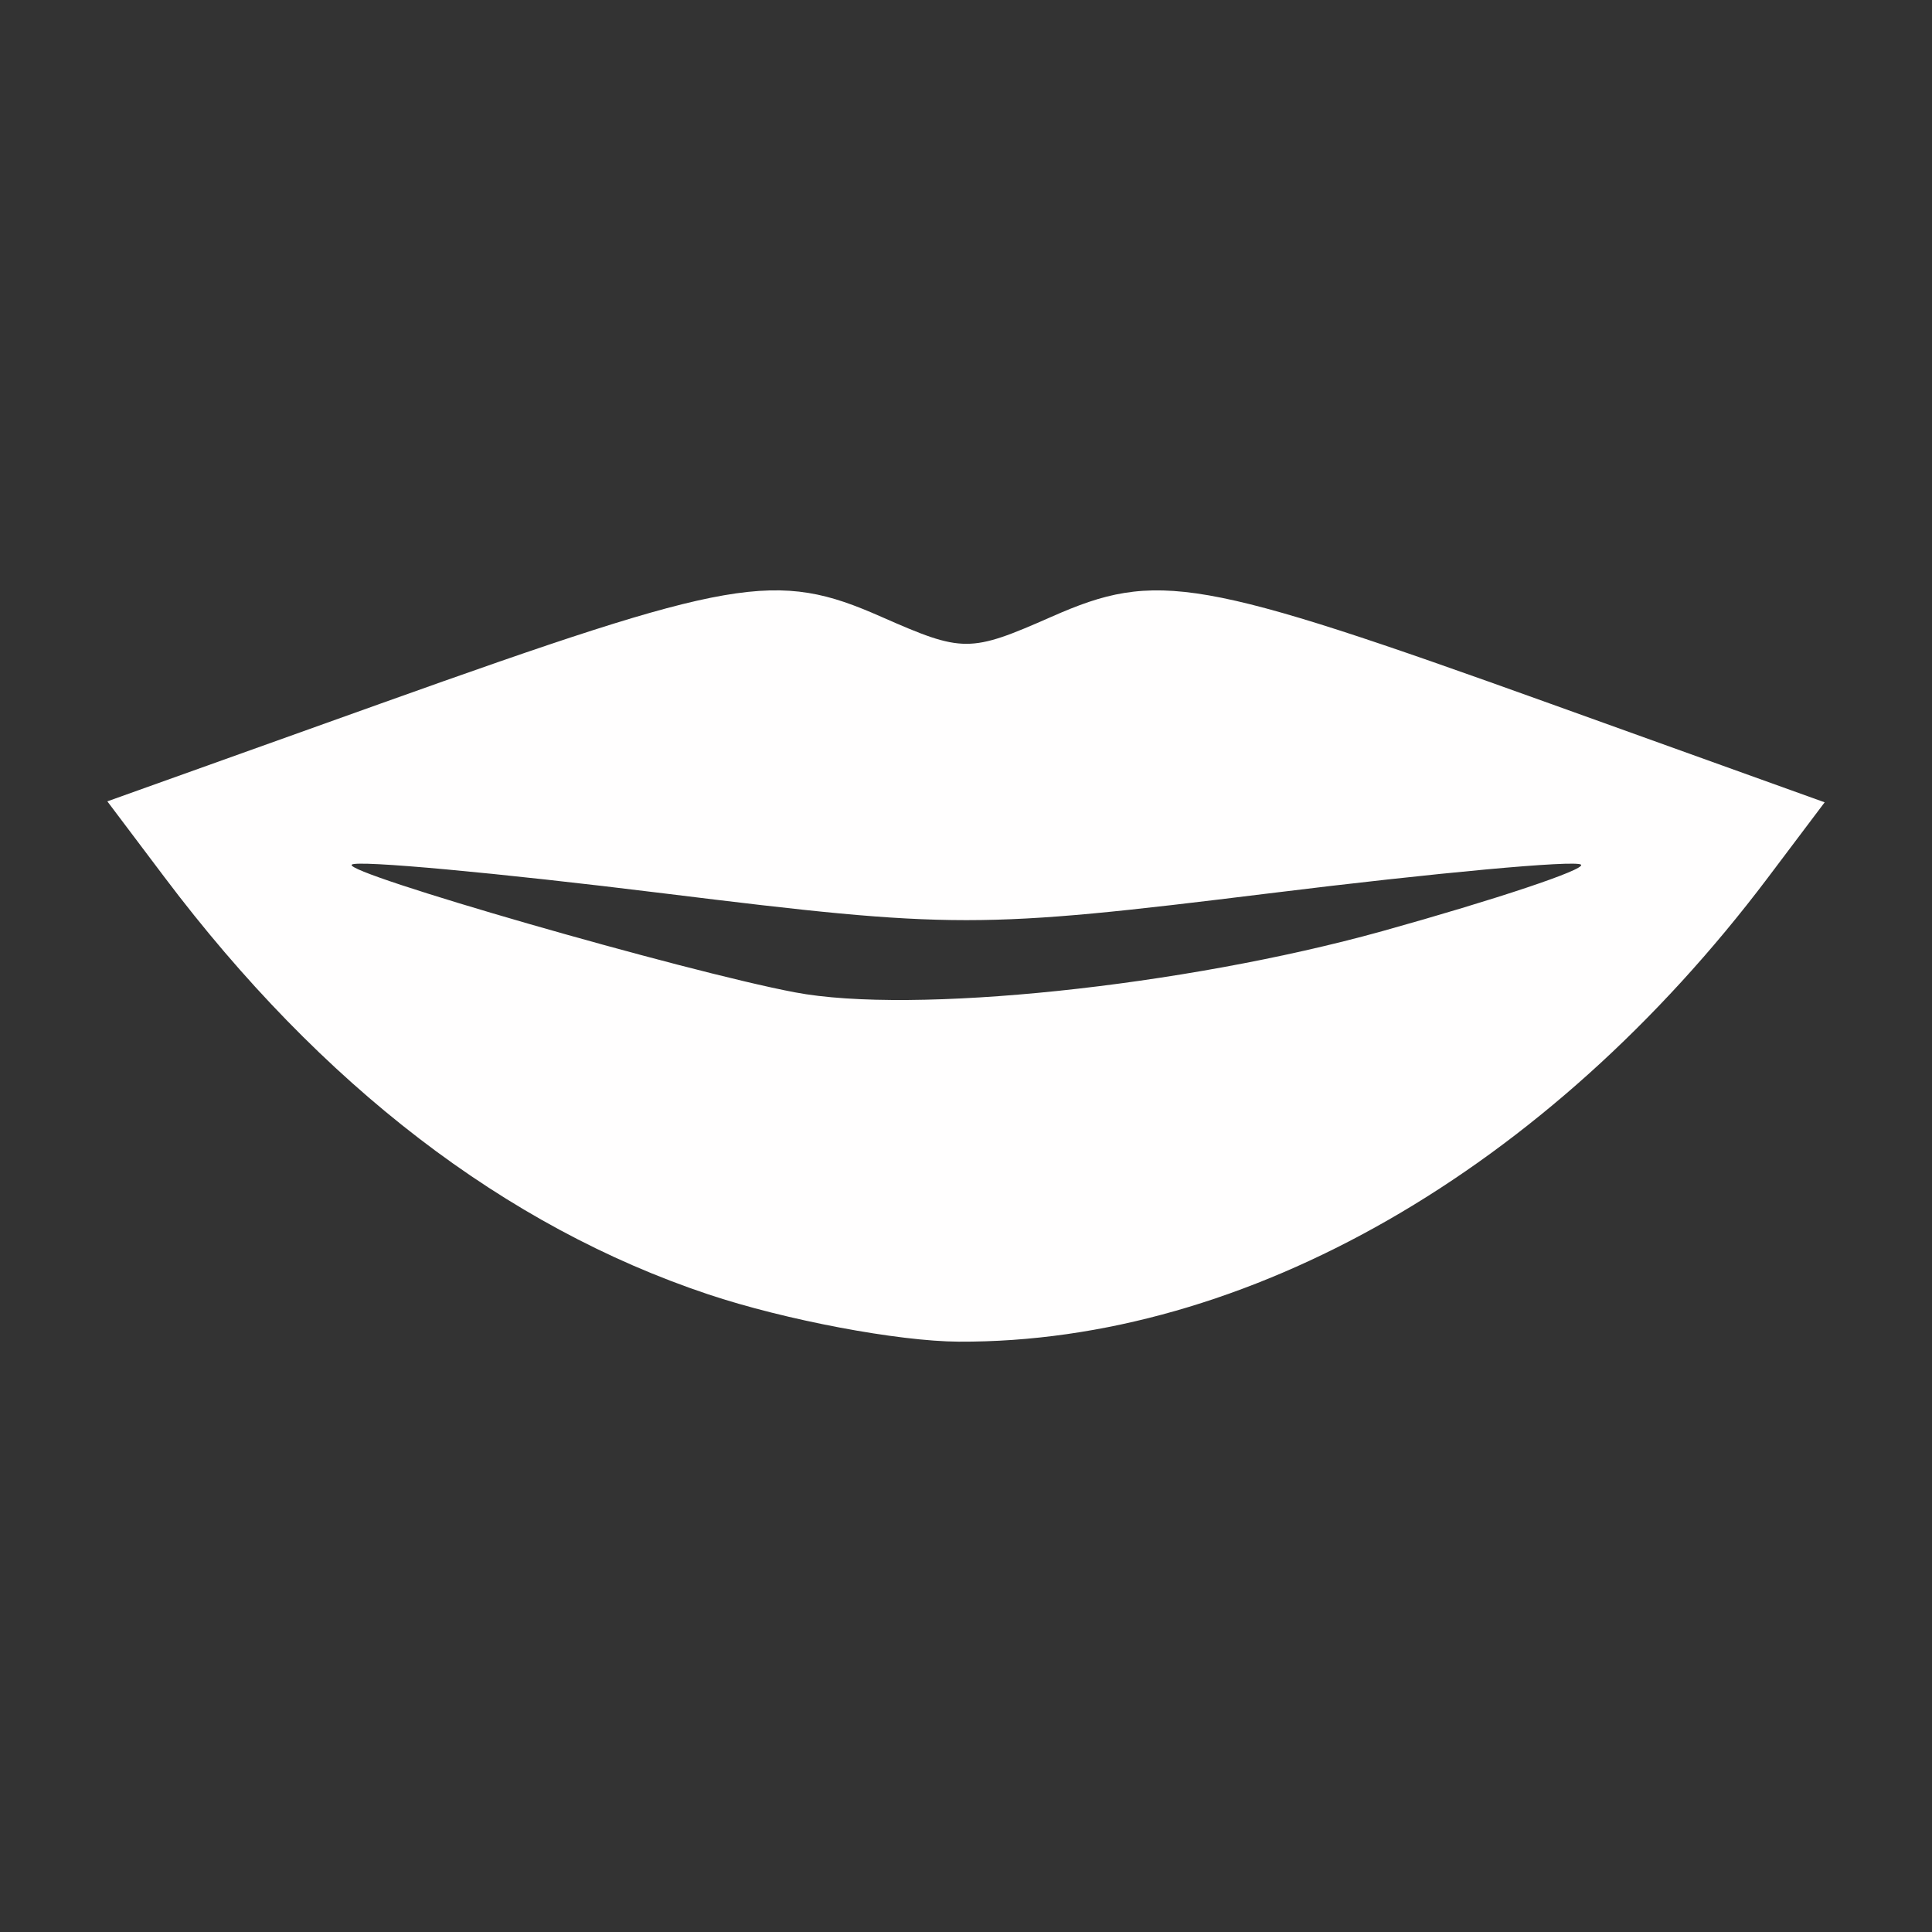 <?xml version="1.0" standalone="no"?><!-- Generator: Gravit.io --><svg xmlns="http://www.w3.org/2000/svg" xmlns:xlink="http://www.w3.org/1999/xlink" style="isolation:isolate" viewBox="0 0 18 18" width="18" height="18"><rect x="0" y="0" width="18" height="18" fill="#333333" stroke="none"/><defs><clipPath id="_clipPath_LOn7L5zsVUWZzEUYtIrhGgfhIZL1fuZL"><rect width="18" height="18"/></clipPath></defs><g clip-path="url(#_clipPath_LOn7L5zsVUWZzEUYtIrhGgfhIZL1fuZL)"><path d=" M 6.598 12.059 C 4.707 11.427 2.995 10.114 1.532 8.172 L 1 7.466 L 3.552 6.553 C 6.837 5.379 7.226 5.311 8.212 5.747 C 8.972 6.082 9.035 6.082 9.795 5.747 C 10.781 5.311 11.171 5.379 14.452 6.559 L 17 7.475 L 16.471 8.177 C 14.414 10.904 11.609 12.513 8.932 12.5 C 8.367 12.497 7.316 12.299 6.598 12.059 Z  M 12.876 8.676 C 13.941 8.379 14.776 8.1 14.73 8.056 C 14.685 8.011 13.378 8.131 11.826 8.323 C 9.122 8.656 8.885 8.656 6.182 8.323 C 4.629 8.131 3.322 8.011 3.277 8.056 C 3.197 8.134 6.375 9.05 7.404 9.245 C 8.5 9.454 11.022 9.191 12.876 8.676 Z " fill="rgb(255,254,254)"/></g></svg>